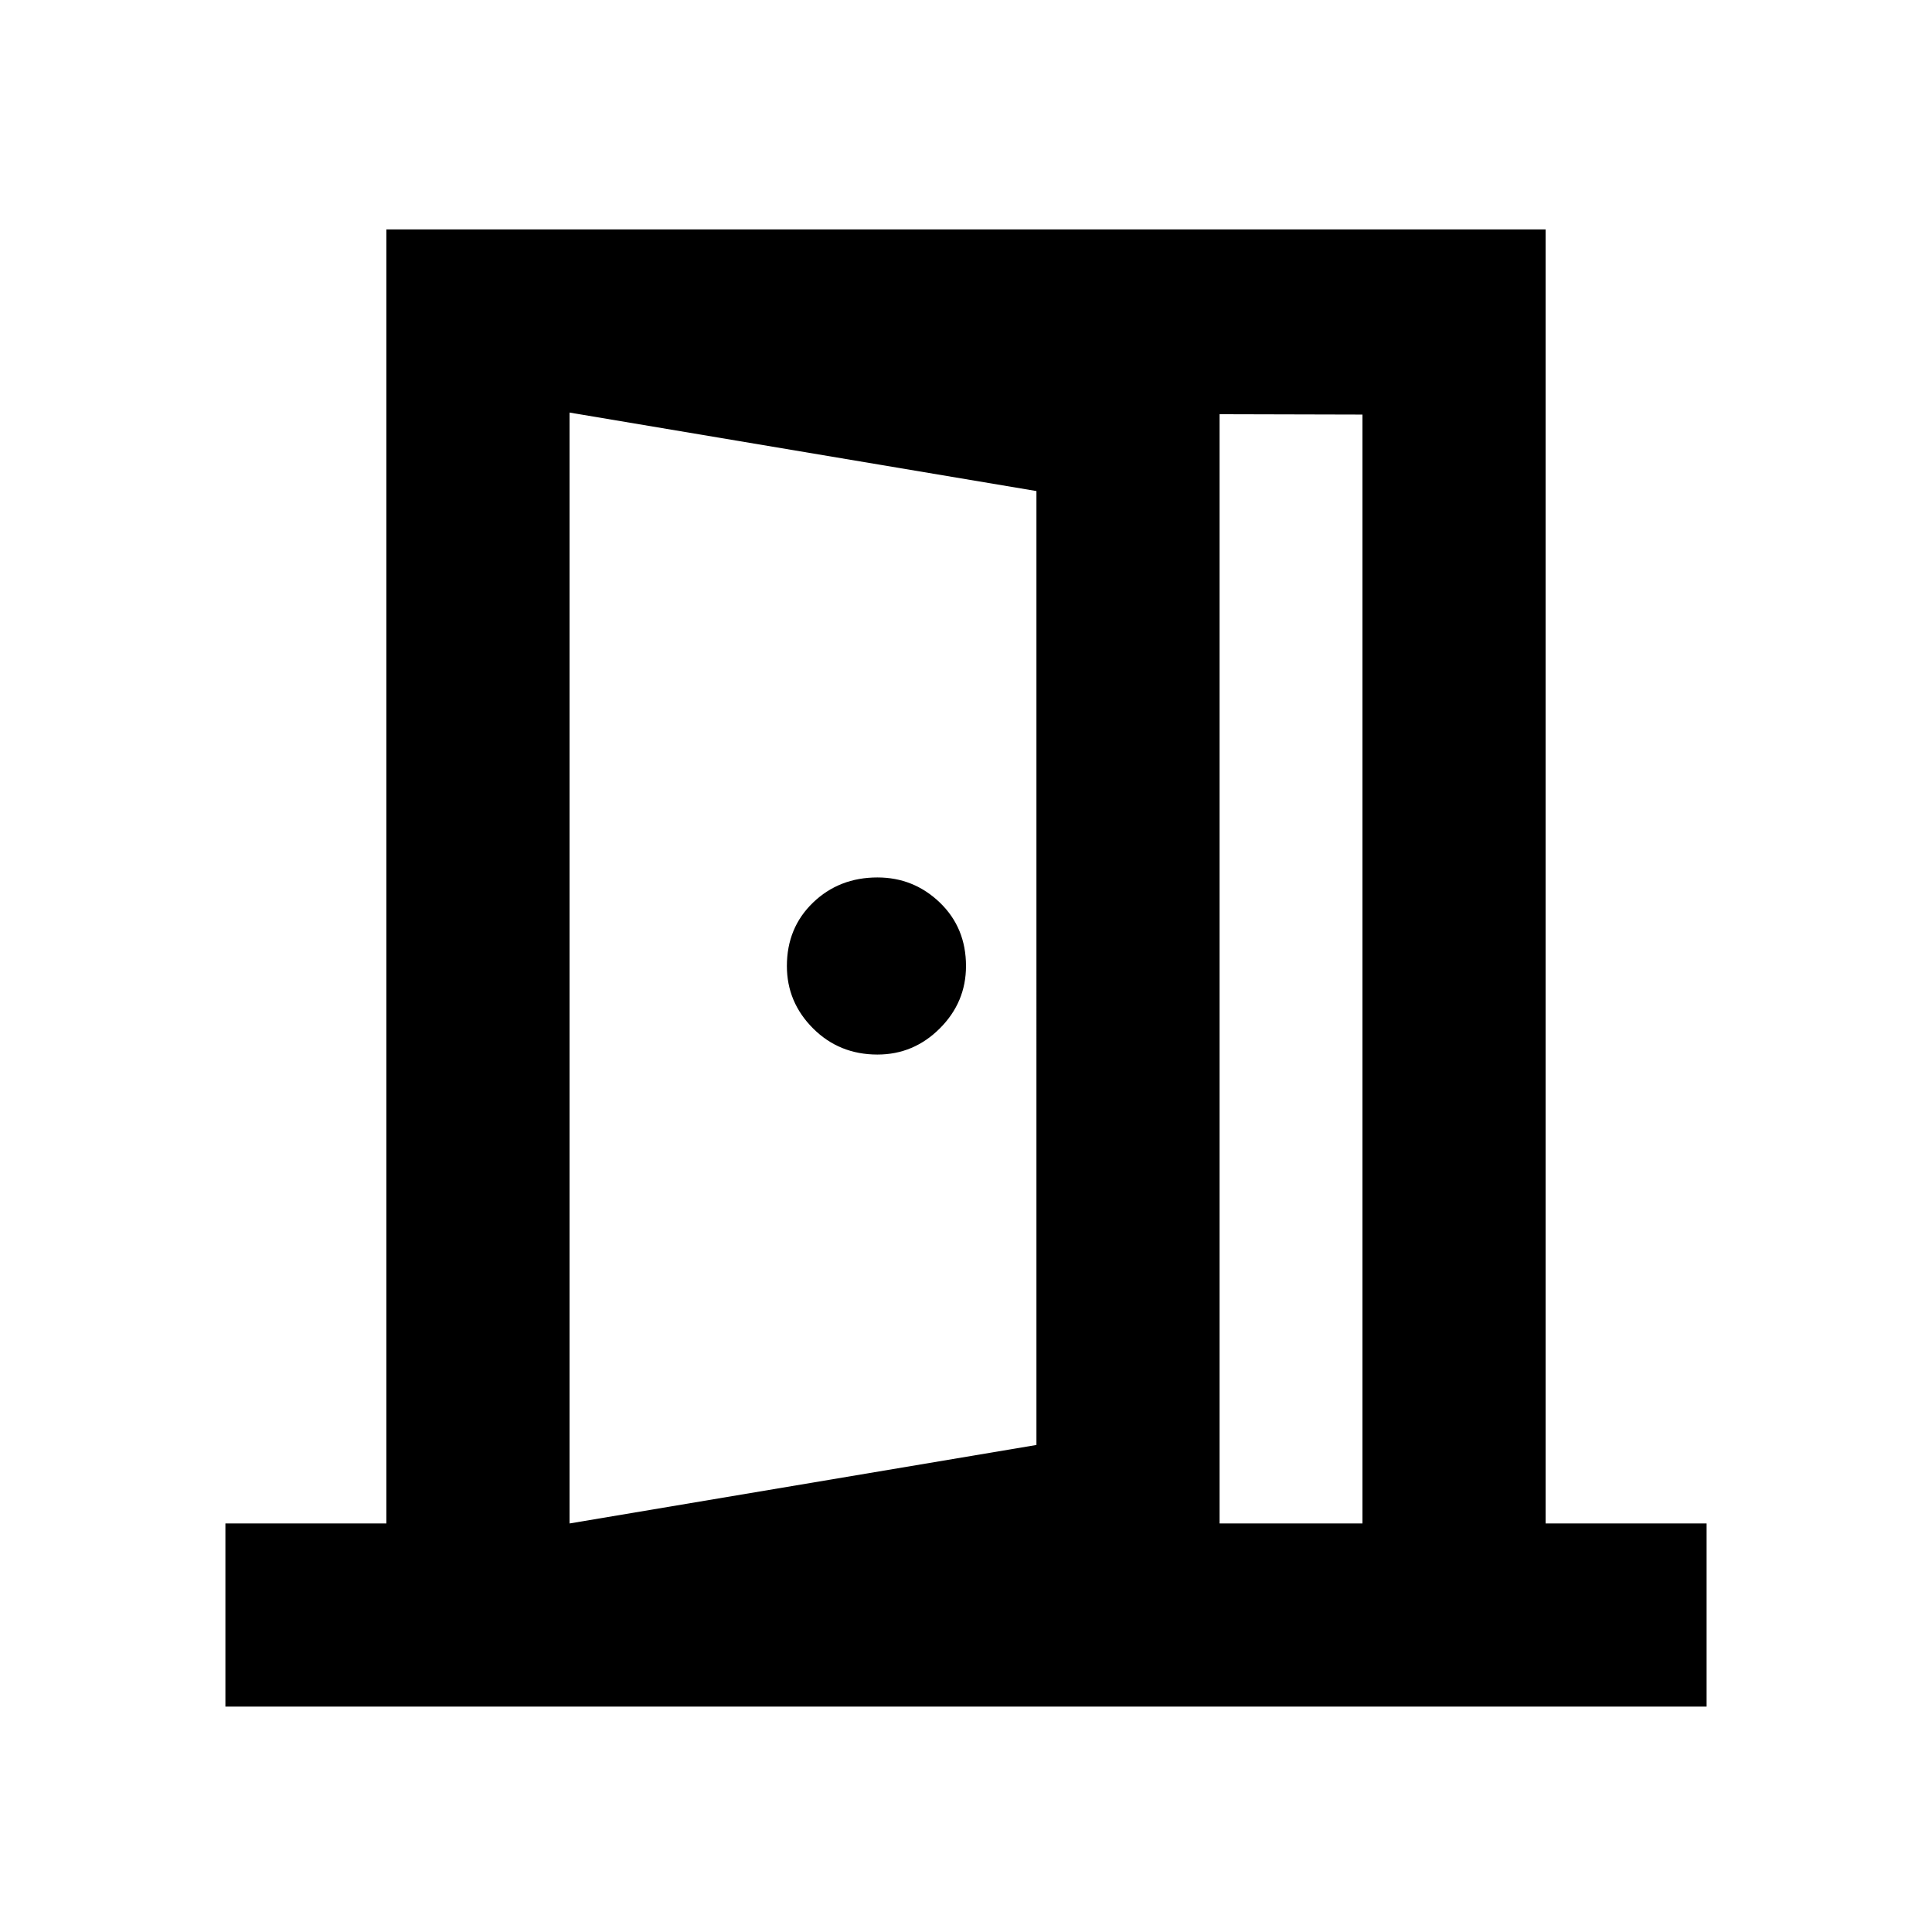 <svg xmlns="http://www.w3.org/2000/svg" height="24" width="24"><path d="M10.9 13.1q.45 0 .775-.325T12 12q0-.475-.325-.788-.325-.312-.775-.312-.475 0-.8.312-.325.313-.325.788 0 .45.325.775t.8.325Zm-3.825 8.1v-2.275l5.8-.975V6.1l-5.8-.975V2.85l8.075 1.325v15.65Zm0-2.275h9.85V5.15l-9.85-.025ZM2.8 21.2v-2.275h2V2.85h14.4v16.075h2V21.2Z"/></svg>